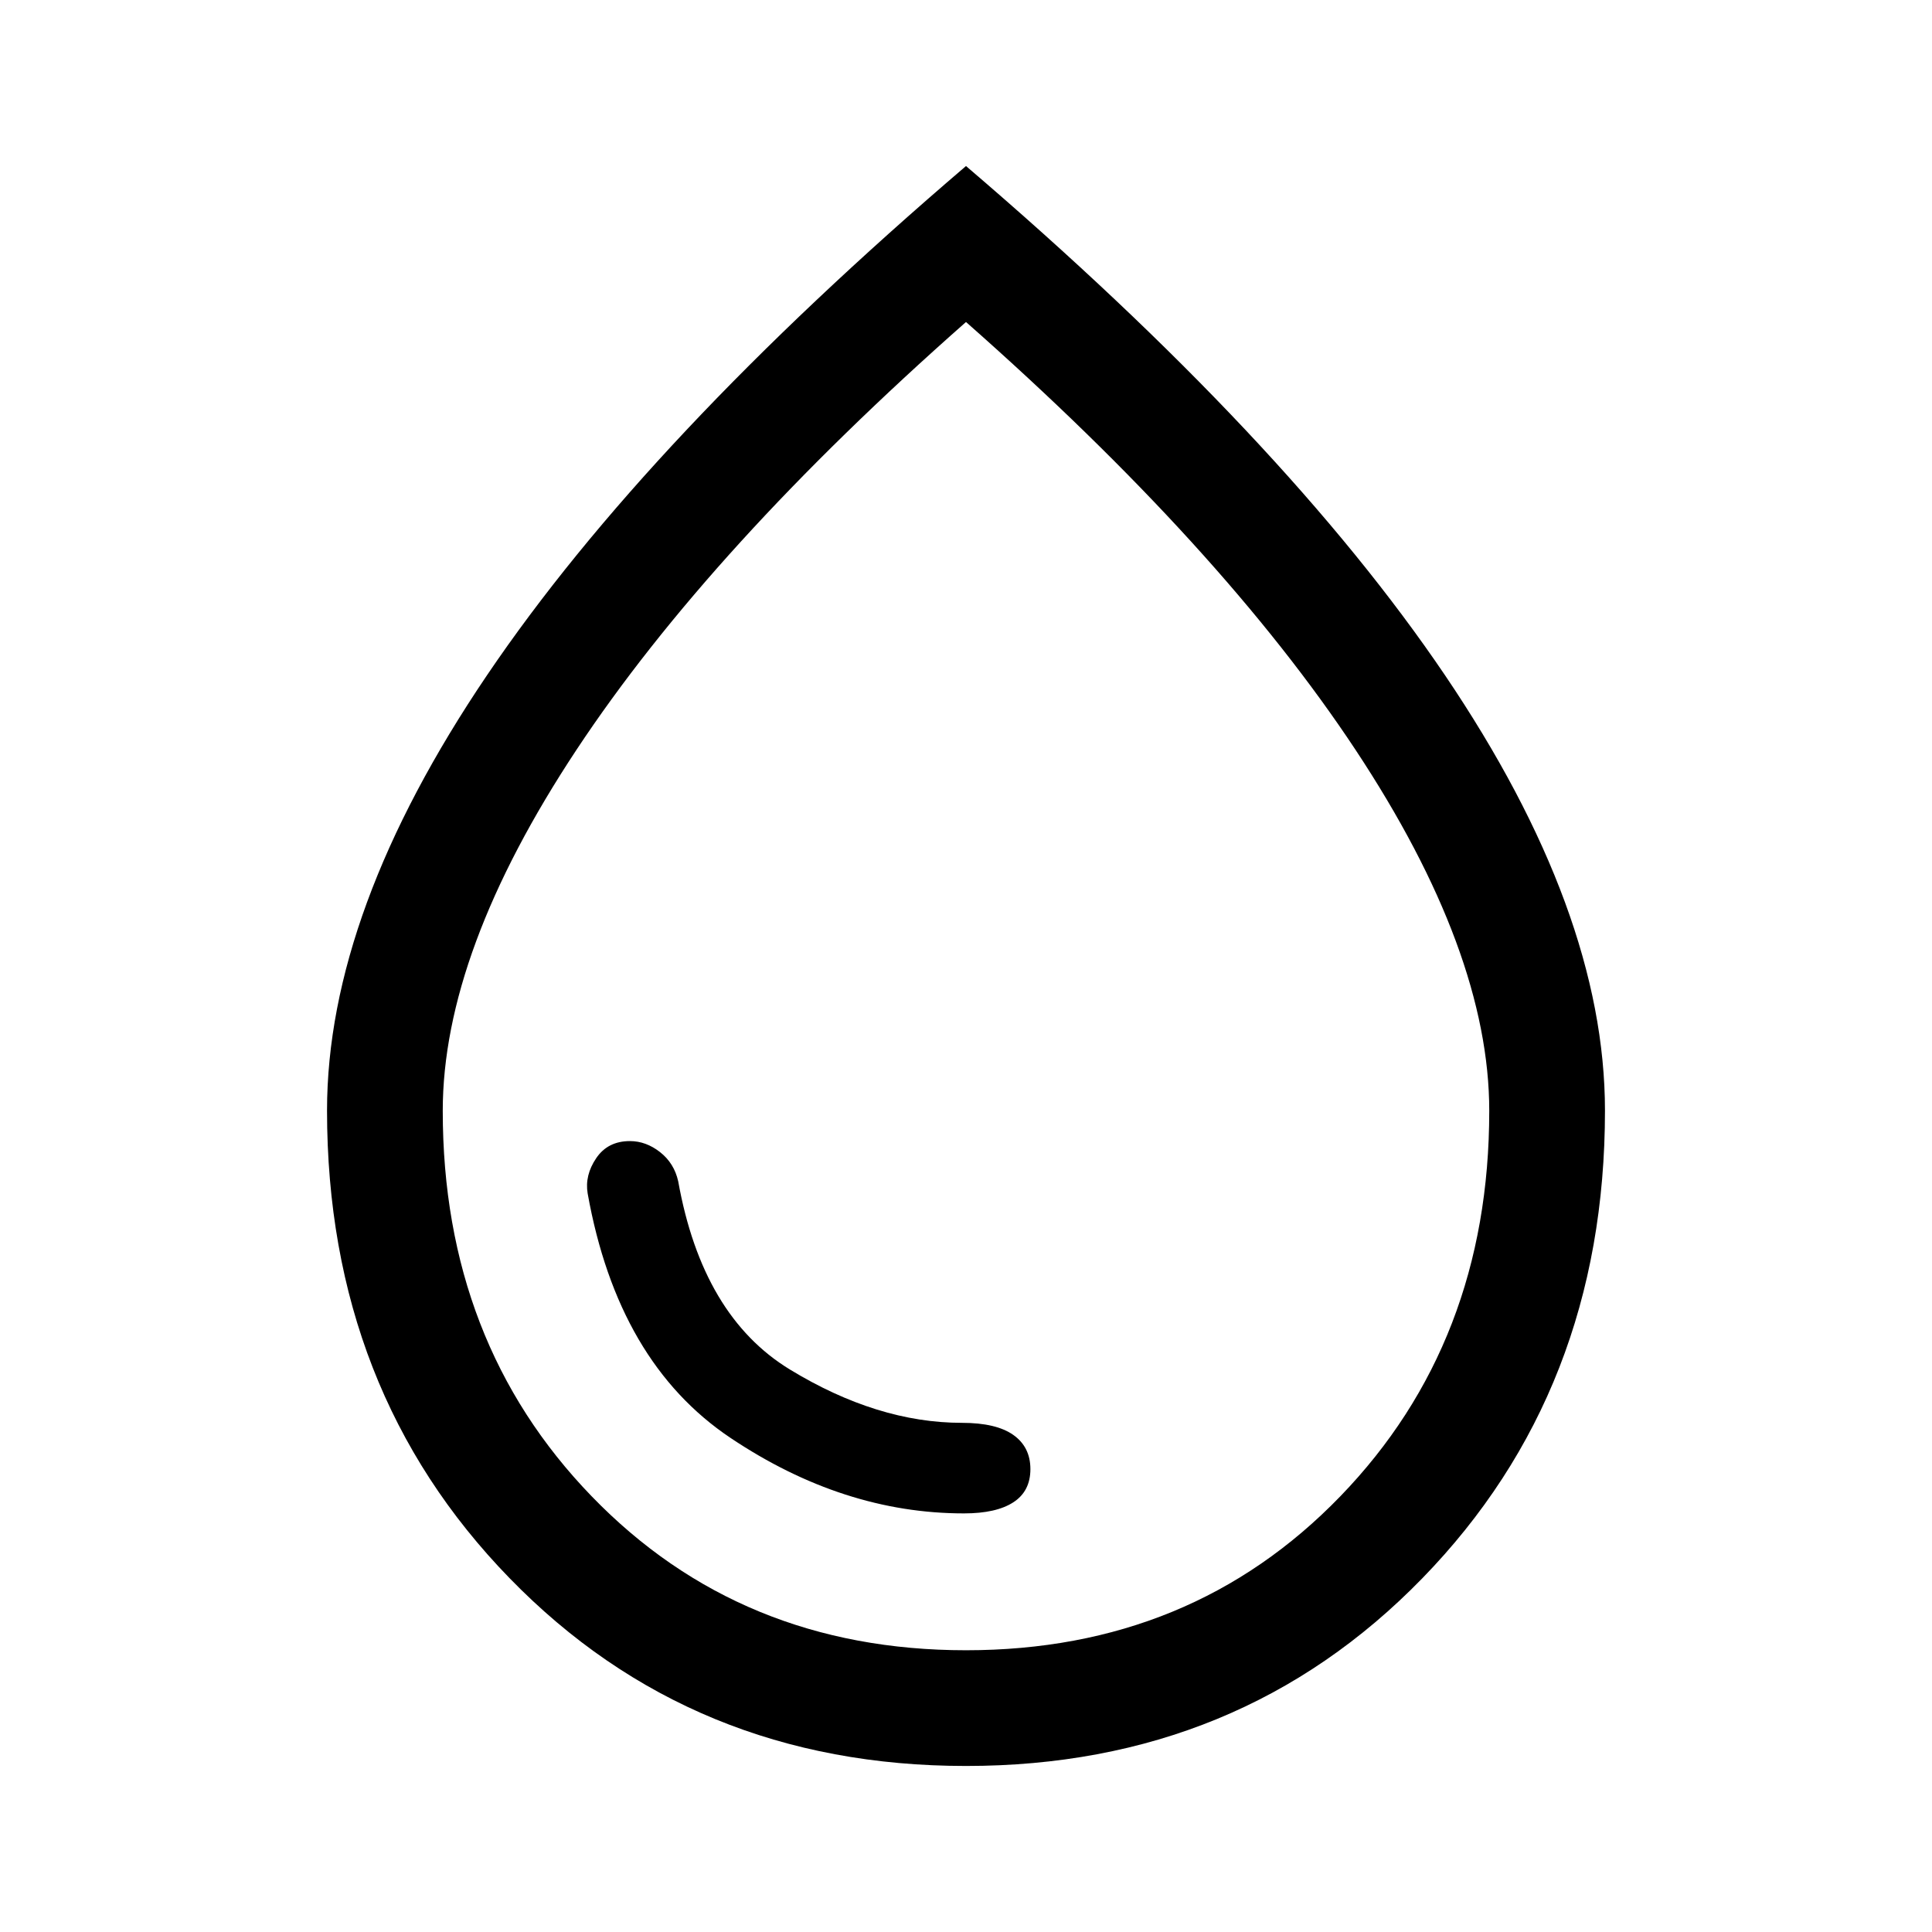 <svg xmlns="http://www.w3.org/2000/svg" height="48" viewBox="0 -960 960 960" width="48"><path d="M479-208q16 0 24.5-5.5T512-230q0-11-8.5-17t-25.5-6q-42 0-85.5-26.5T337-373q-2-9-9-14.5t-15-5.5q-11 0-16.75 8.5T292-367q15 84 71 121.5T479-208Zm1 125.5q-136 0-226.75-93.27T162.5-408.18q0-98.82 79.5-216.32t238-253q158.5 135.5 238 253t79.5 216.32q0 139.14-90.75 232.41Q616-82.5 480-82.5Zm0-57.5q112 0 186-76.5T740-408q0-79-66.5-179.5T480-800Q353-688 286.5-587.5T220-408q0 115 74 191.5T480-140Zm0-340Z"/></svg>